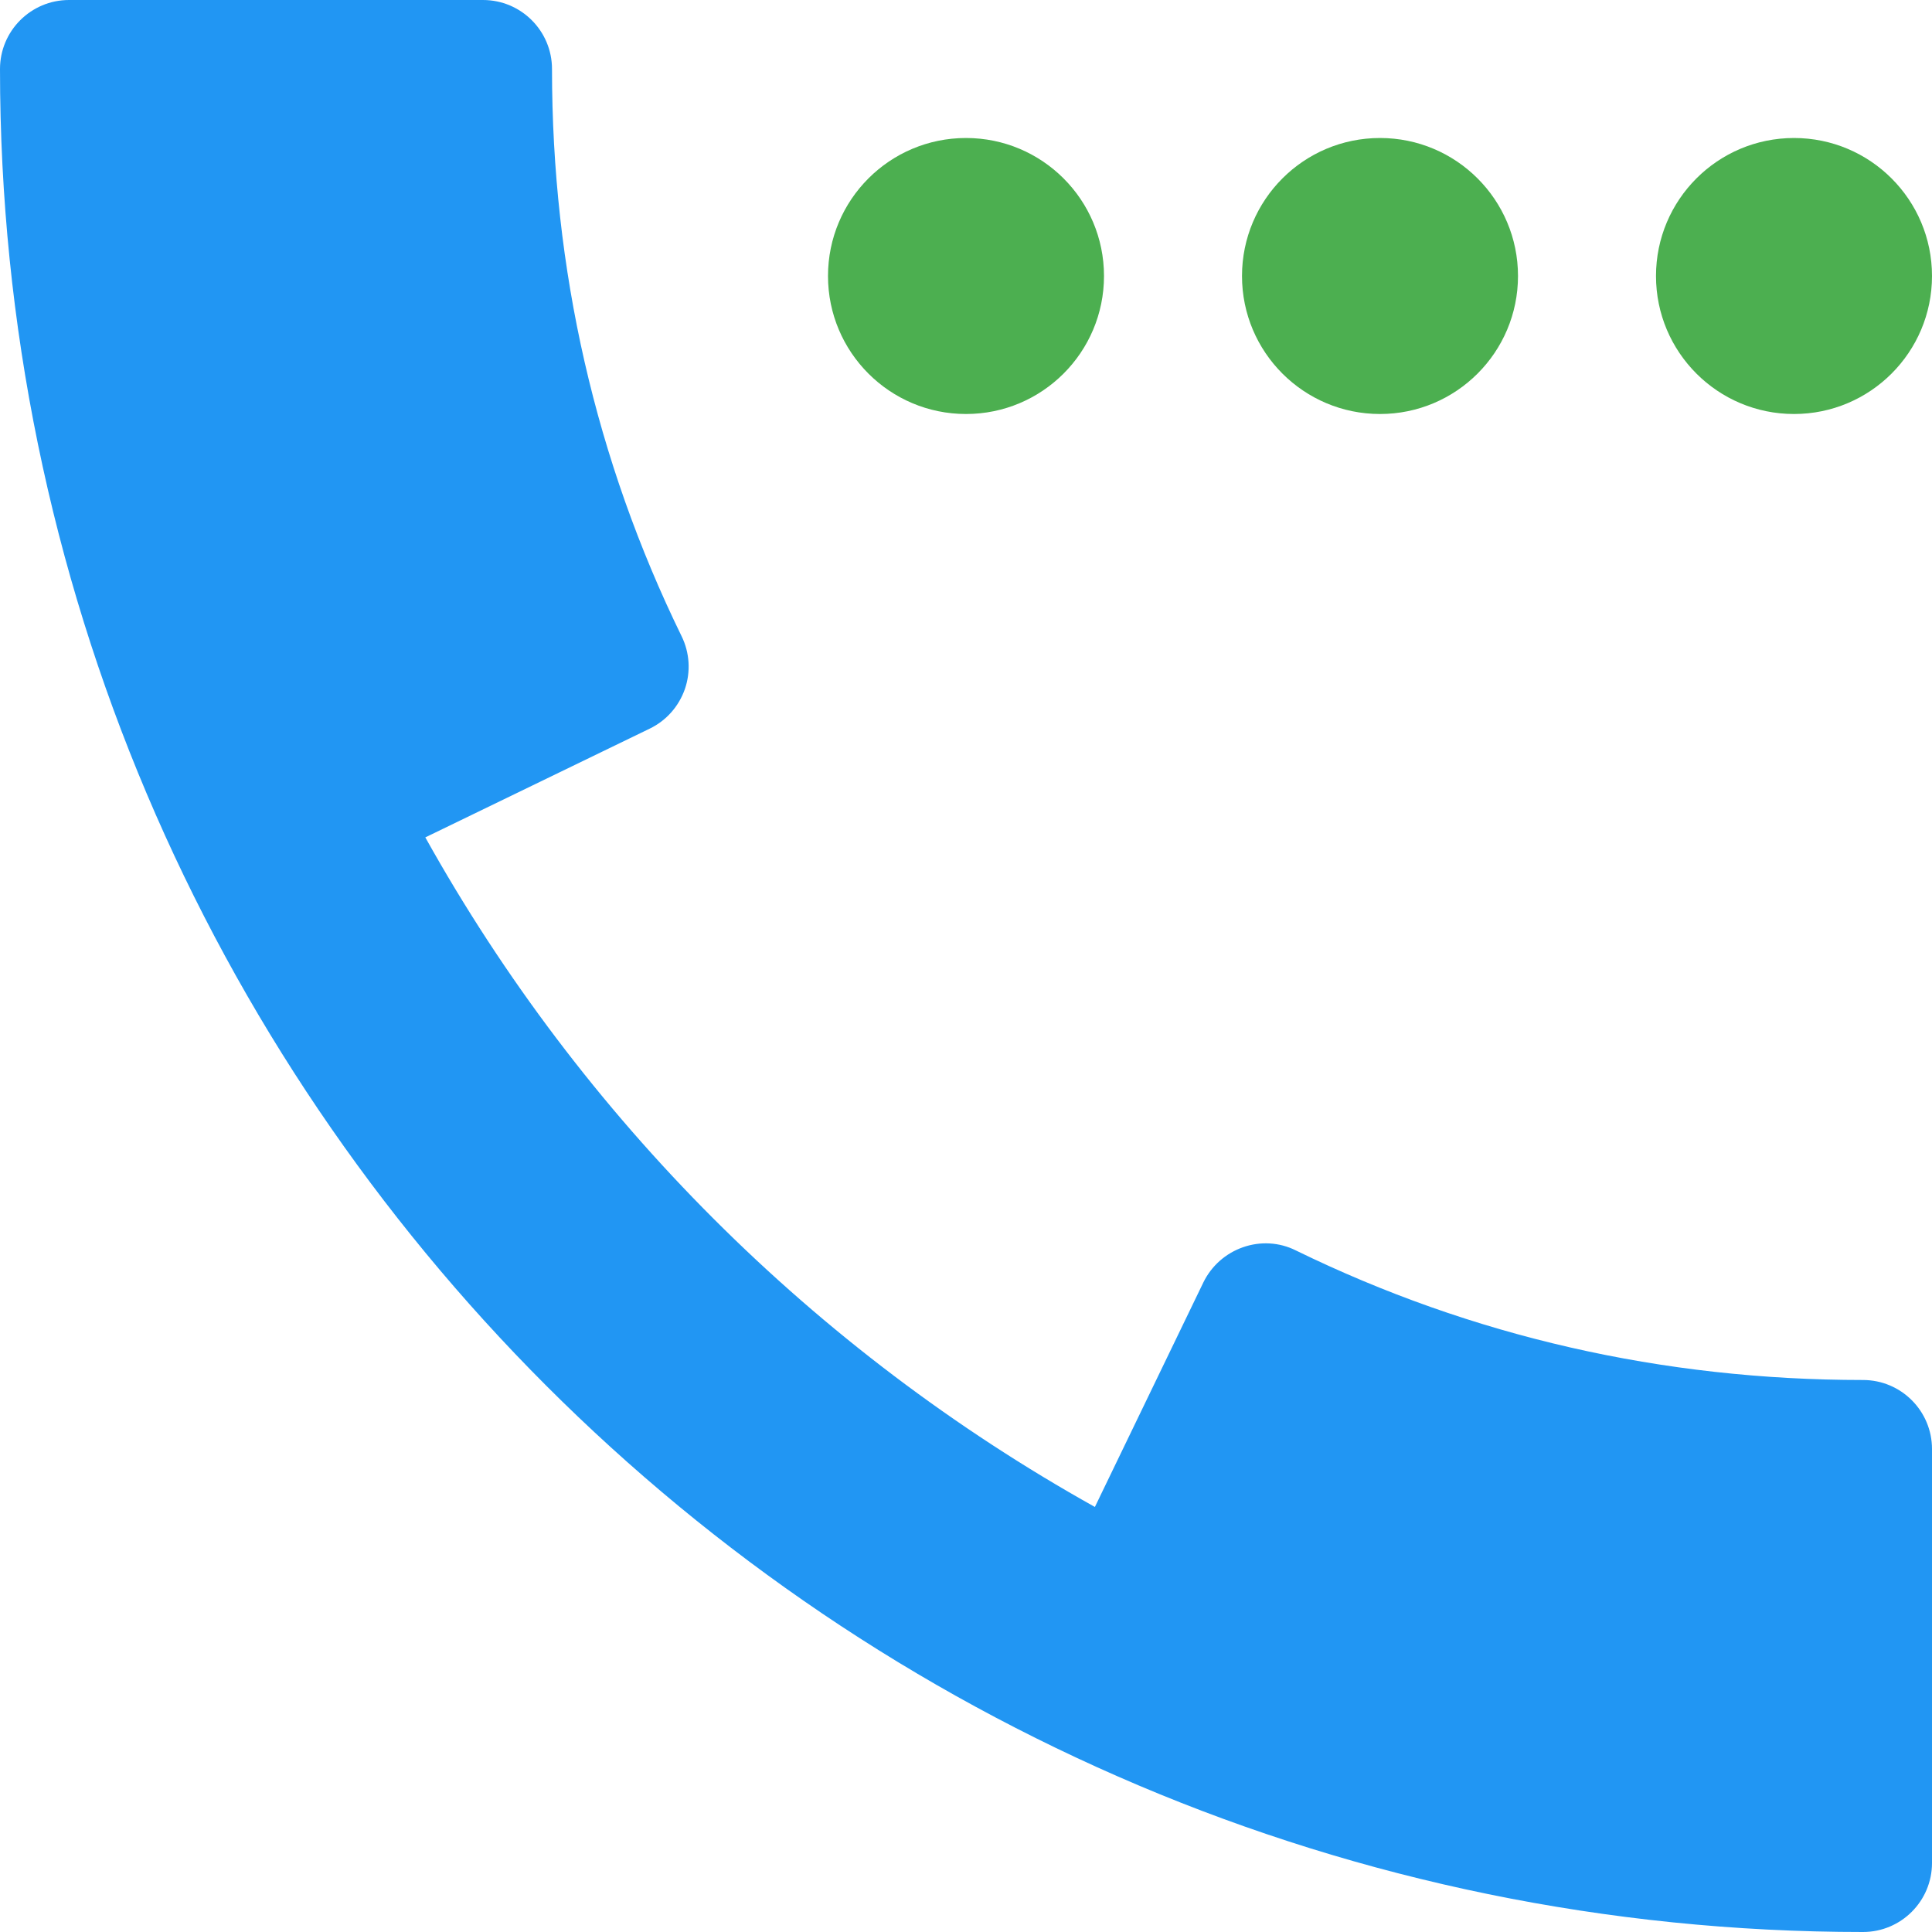 <?xml version="1.0" encoding="iso-8859-1"?>
<!-- Generator: Adobe Illustrator 19.0.0, SVG Export Plug-In . SVG Version: 6.00 Build 0)  -->
<svg version="1.1" id="Capa_1" xmlns="http://www.w3.org/2000/svg" xmlns:xlink="http://www.w3.org/1999/xlink" x="0px" y="0px"
	 viewBox="0 0 448 448" style="enable-background:new 0 0 448 448;" xml:space="preserve">
<path style="fill:#2196F3;" d="M432,320c-46.464,0-90.72-10.112-131.52-30.048c-3.84-1.92-8.256-2.144-12.256-0.736
	c-4.032,1.408-7.328,4.352-9.184,8.16l-25.152,52.064C188.8,313.12,134.912,259.264,98.624,194.176l52.032-25.216
	c3.84-1.856,6.752-5.152,8.16-9.184c1.376-4,1.12-8.416-0.768-12.256C138.112,106.72,128,62.464,128,16c0-8.832-7.168-16-16-16H16
	C7.168,0,0,7.168,0,16c0,238.208,193.792,432,432,432c8.832,0,16-7.168,16-16v-96C448,327.168,440.832,320,432,320z"/>
<g>
	<circle style="fill:#4CAF50;" cx="224" cy="64" r="32"/>
	<circle style="fill:#4CAF50;" cx="320" cy="64" r="32"/>
	<circle style="fill:#4CAF50;" cx="416" cy="64" r="32"/>
</g>
<g>
</g>
<g>
</g>
<g>
</g>
<g>
</g>
<g>
</g>
<g>
</g>
<g>
</g>
<g>
</g>
<g>
</g>
<g>
</g>
<g>
</g>
<g>
</g>
<g>
</g>
<g>
</g>
<g>
</g>
</svg>
